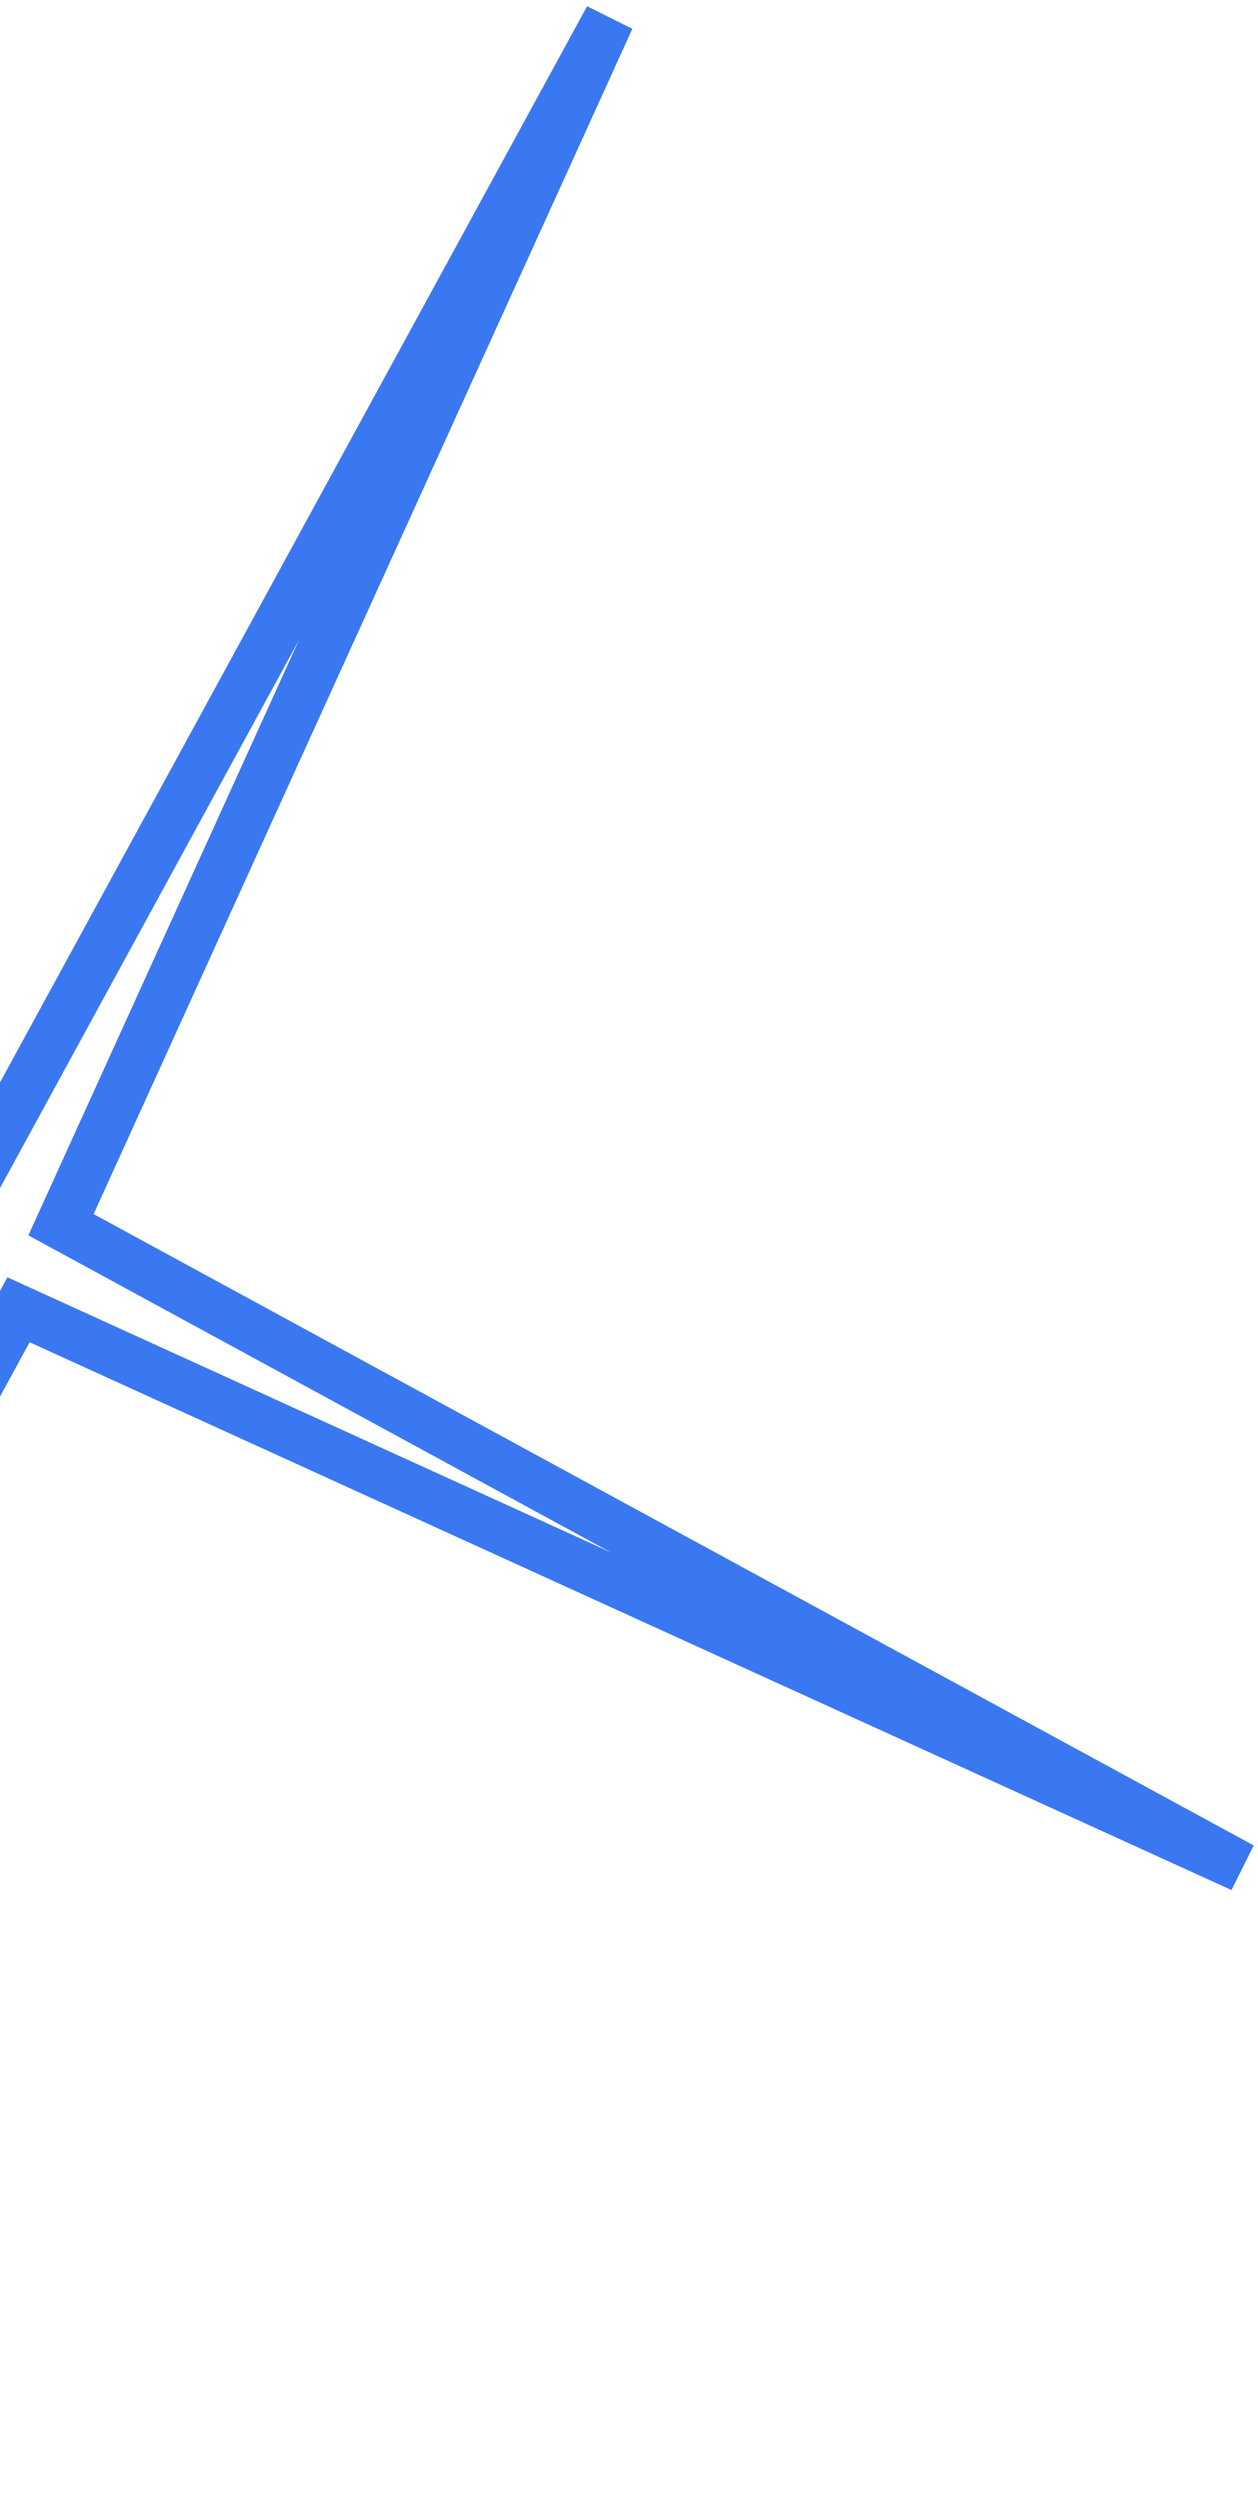 <svg width="77" height="153" viewBox="0 0 77 153" fill="none" xmlns="http://www.w3.org/2000/svg">
<path fill-rule="evenodd" clip-rule="evenodd" d="M18.285 39.202L-0.869 74.312L-37.789 57.484L-2.151 76.879L-18.701 113.289L0.454 78.179L37.374 95.007L1.735 75.612L18.285 39.202ZM-2.229 70.336L35.935 0.381L38.705 1.764L5.73 74.309L76.739 112.953L75.376 115.683L1.813 82.154L-36.35 152.109L-39.12 150.726L-6.145 78.181L-77.154 39.537L-75.791 36.807L-2.229 70.336Z" fill="#3A78F2"/>
</svg>
